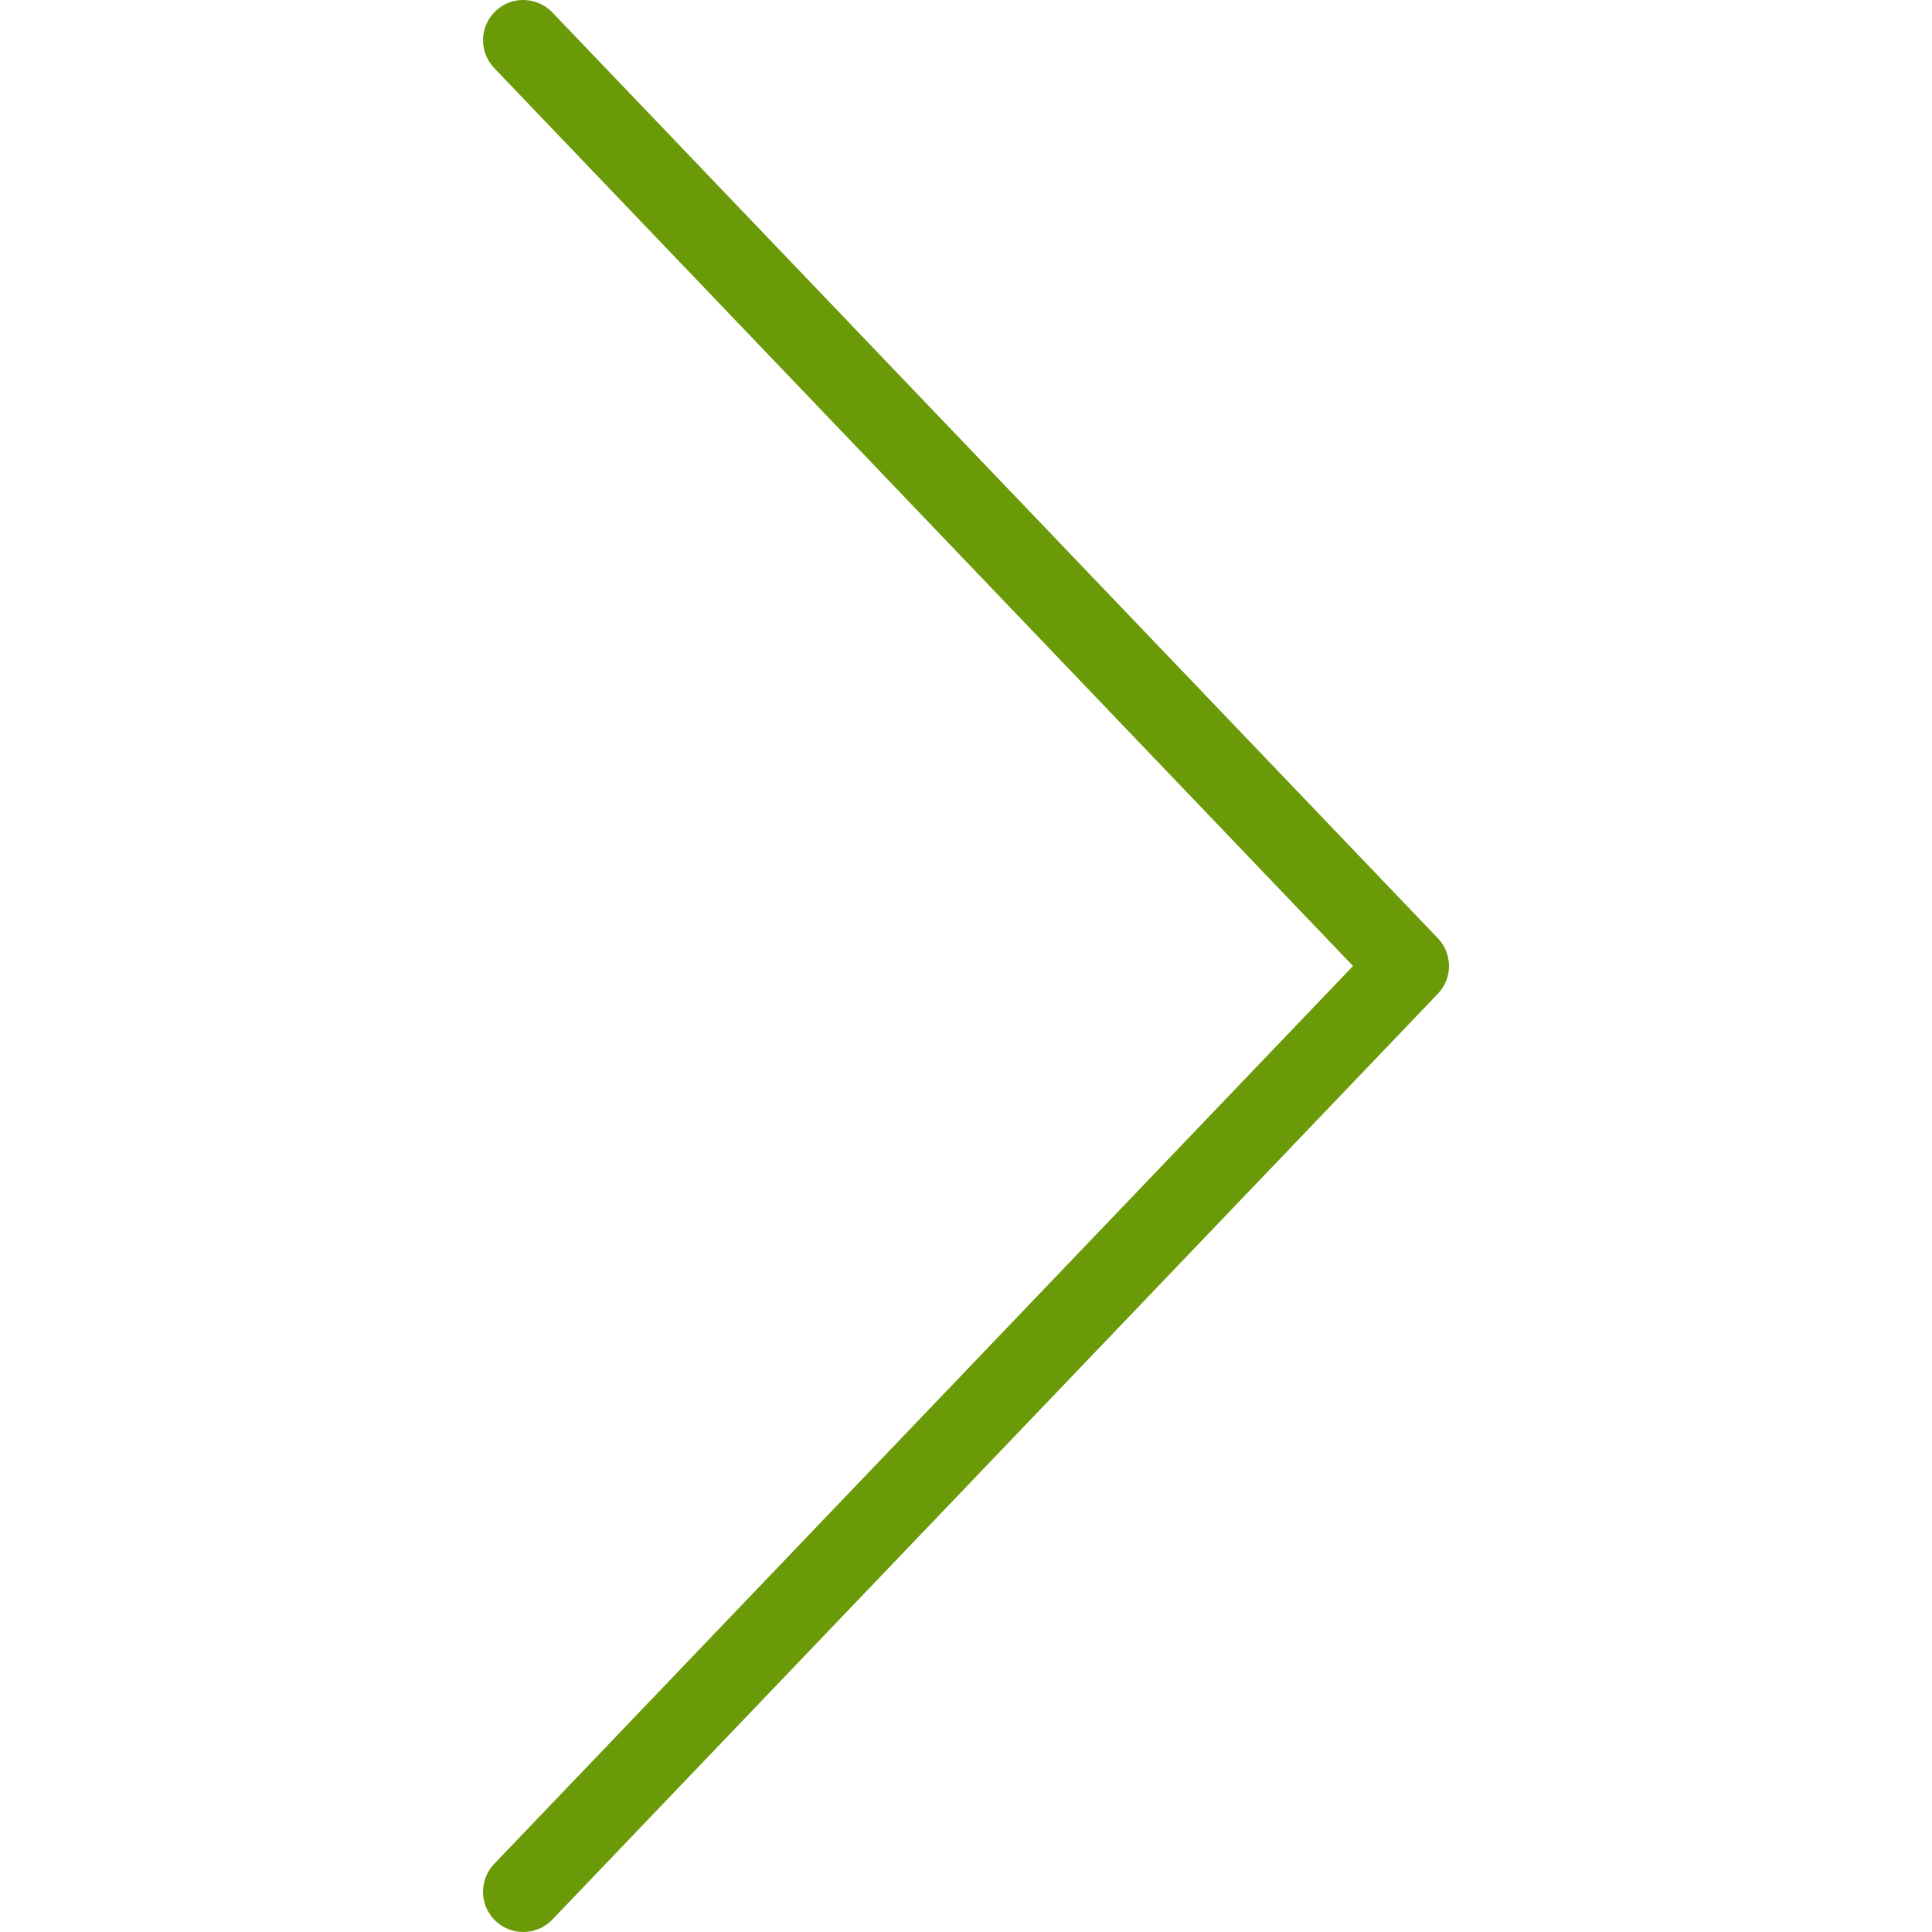 <svg width="28" height="28" viewBox="0 0 28 28" fill="none" xmlns="http://www.w3.org/2000/svg">
<g clip-path="url(#clip0)">
<path d="M20.838 13.597L8.005 0.18C7.782 -0.052 7.412 -0.062 7.18 0.162C6.948 0.384 6.94 0.753 7.162 0.986L19.609 14L7.162 27.013C6.94 27.246 6.947 27.616 7.18 27.838C7.293 27.947 7.439 28 7.583 28C7.737 28 7.89 27.94 8.005 27.82L20.838 14.403C21.054 14.178 21.054 13.822 20.838 13.597Z" fill="#6B9A08"/>
</g>
<defs>
<clipPath id="clip0">
<rect width="28" height="28" fill="white"/>
</clipPath>
</defs>
</svg>

